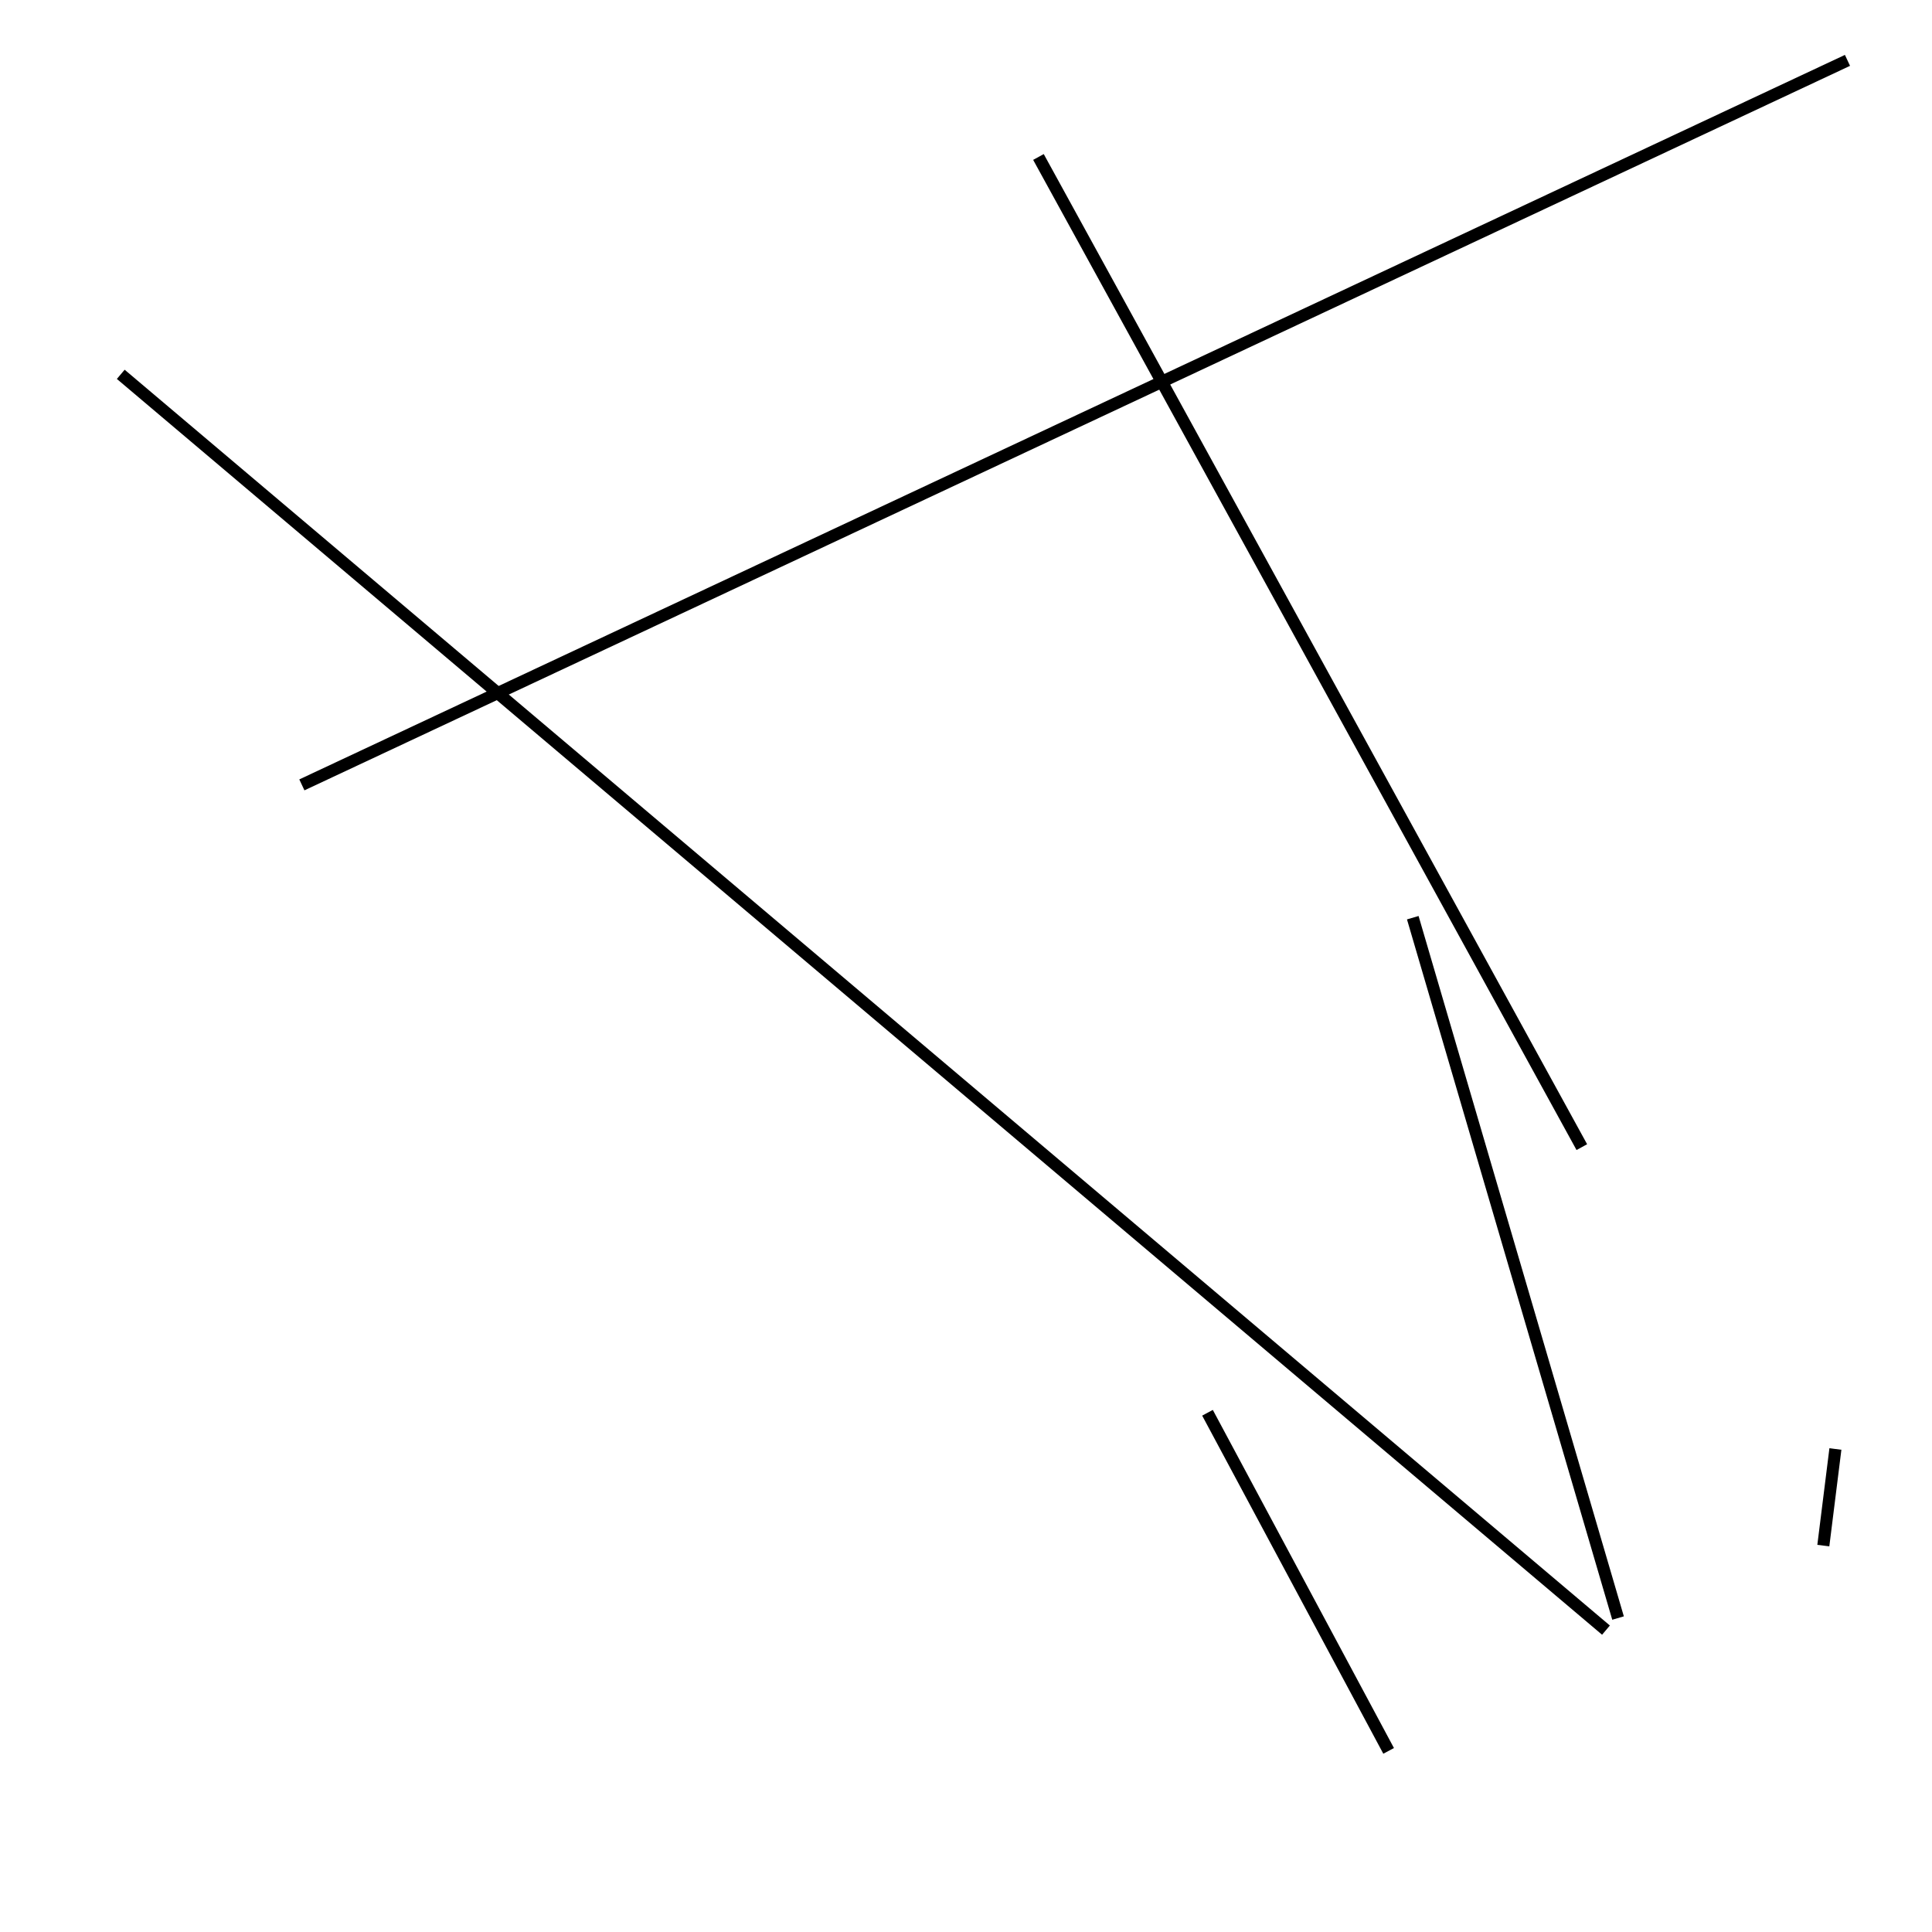 <?xml version="1.0" encoding="utf-8" ?>
<svg baseProfile="full" height="160" version="1.1" width="160" xmlns="http://www.w3.org/2000/svg" xmlns:ev="http://www.w3.org/2001/xml-events" xmlns:xlink="http://www.w3.org/1999/xlink"><defs /><line stroke="black" stroke-width="1" x1="133" x2="10" y1="135" y2="31" /><line stroke="black" stroke-width="1" x1="131" x2="86" y1="95" y2="13" /><line stroke="black" stroke-width="1" x1="25" x2="153" y1="65" y2="5" /><line stroke="black" stroke-width="1" x1="117" x2="134" y1="76" y2="134" /><line stroke="black" stroke-width="1" x1="115" x2="100" y1="145" y2="117" /><line stroke="black" stroke-width="1" x1="152" x2="151" y1="120" y2="128" /></svg>